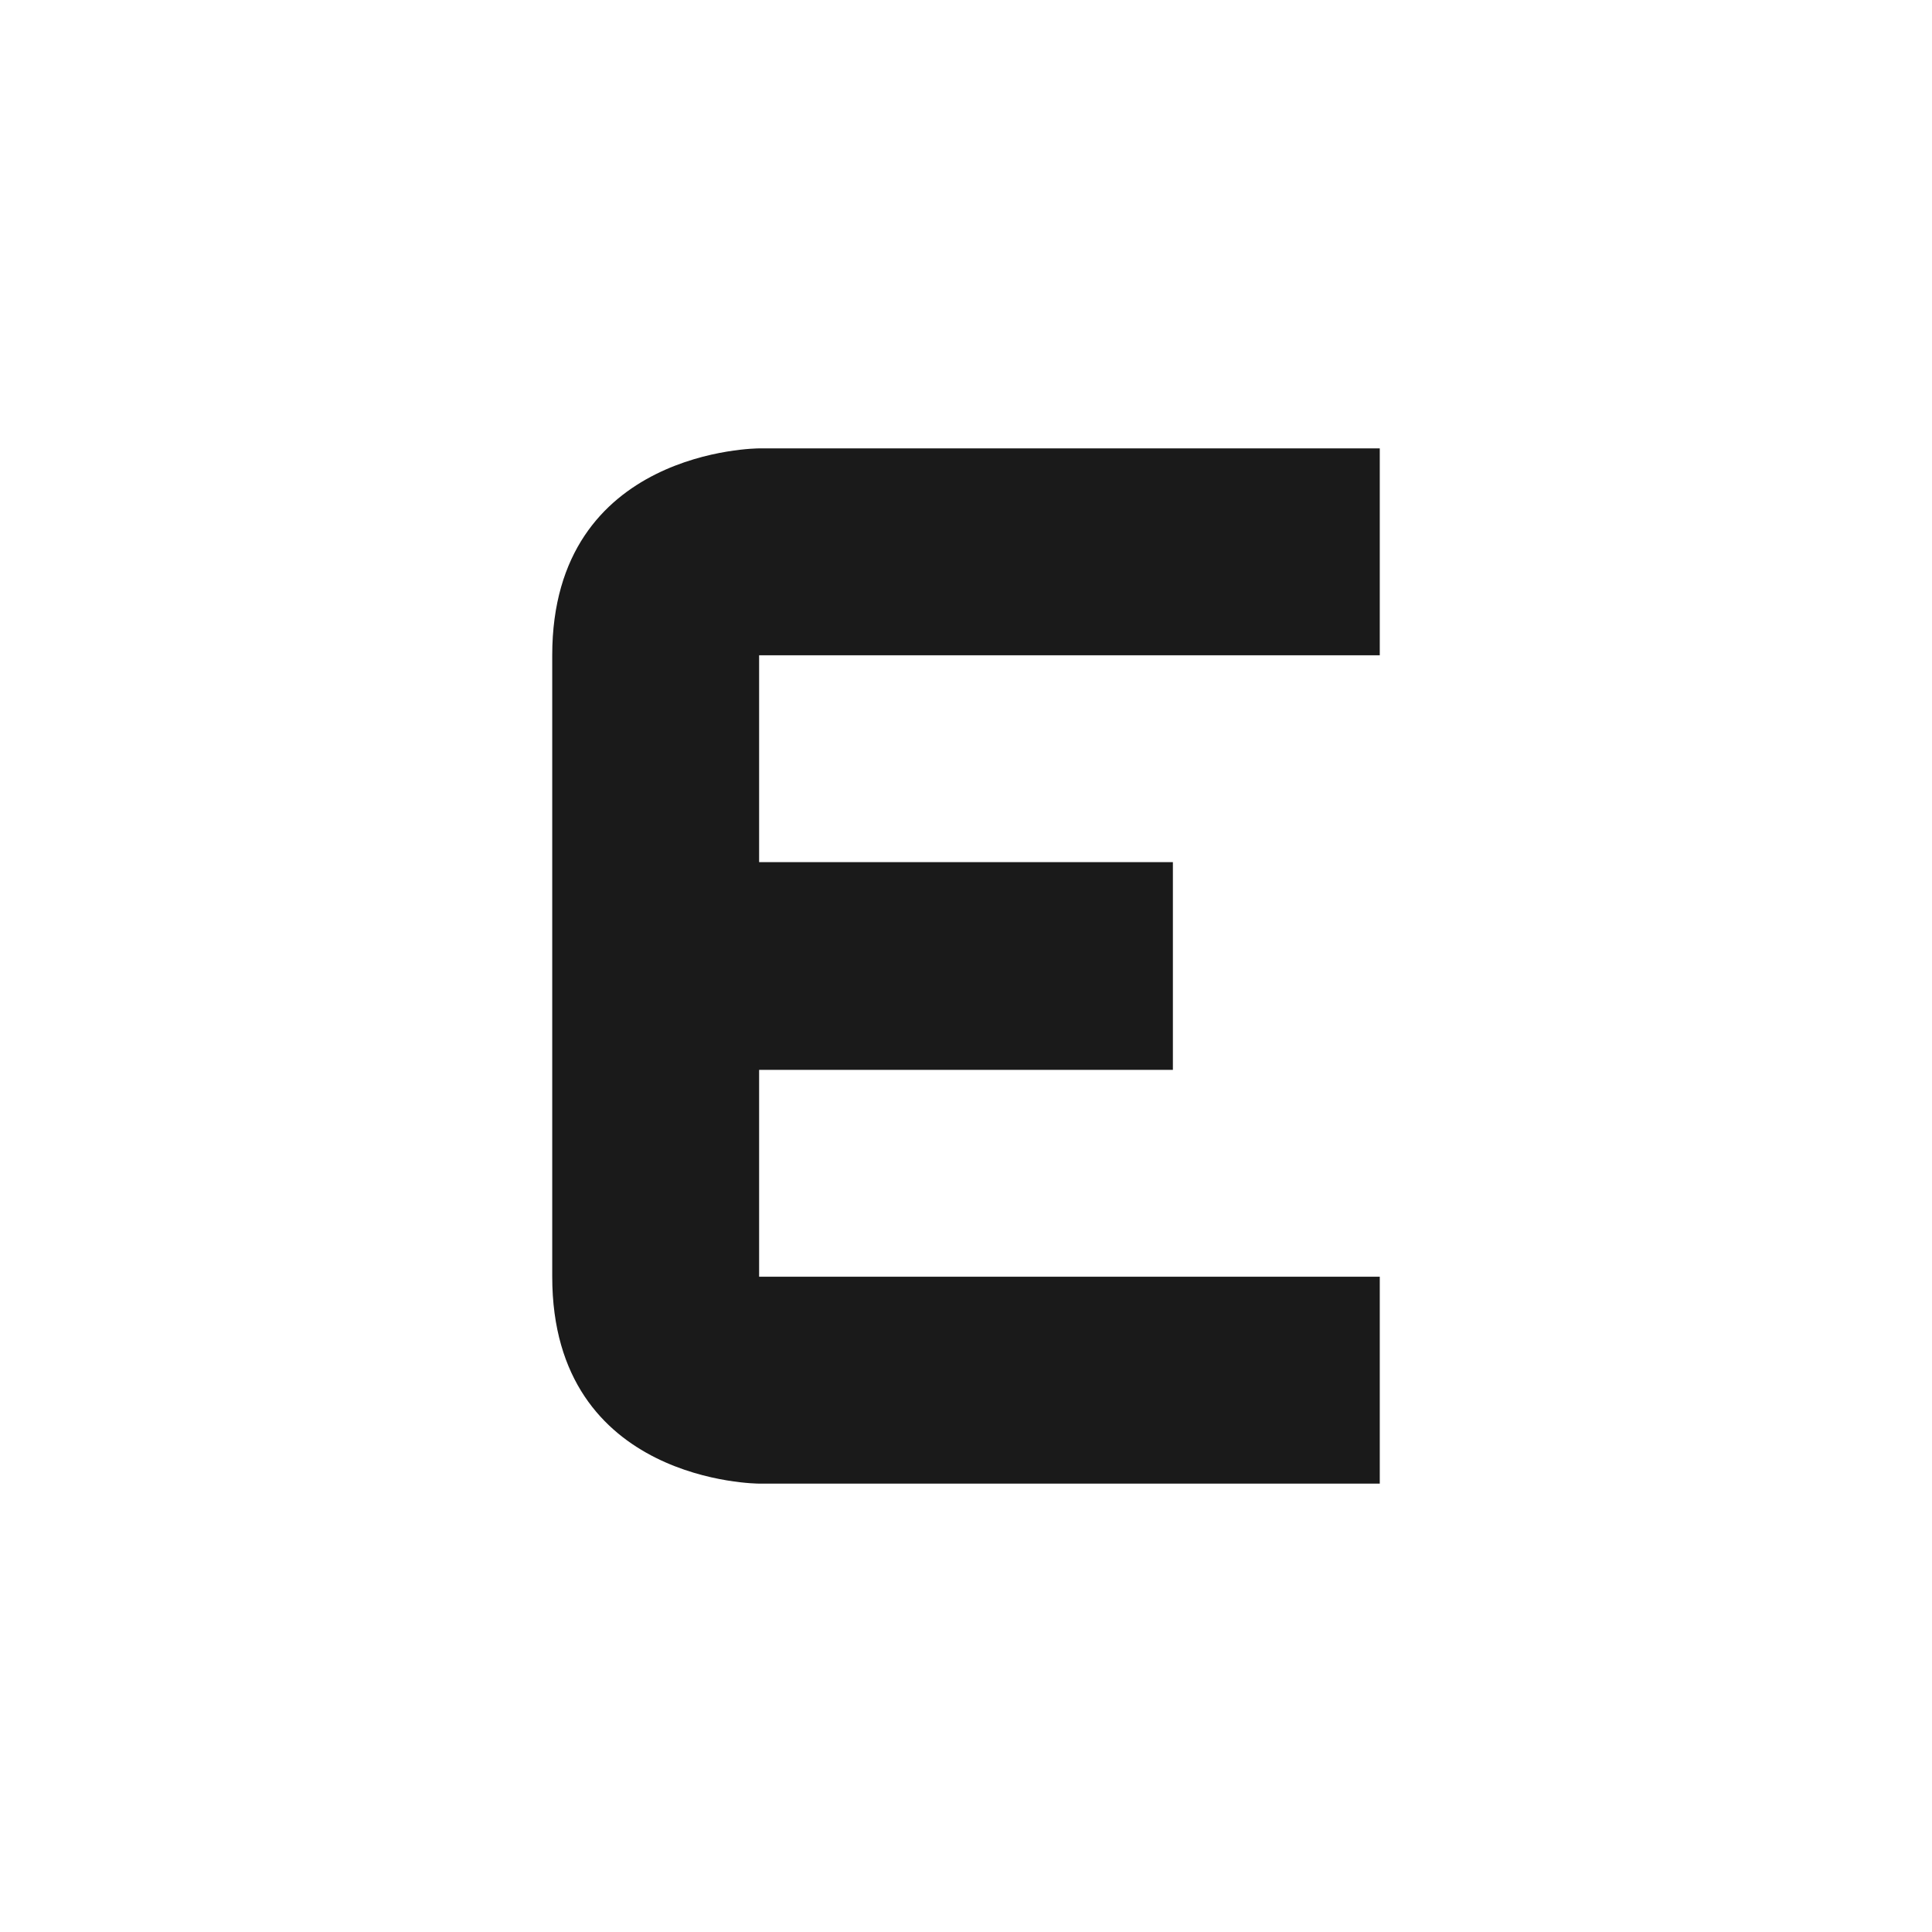 <svg xmlns="http://www.w3.org/2000/svg" width="24" height="24" id="svg9"><defs id="defs3"><style id="current-color-scheme"/></defs><path d="M9.43 5.57h7.71v2.57H9.43v2.57h5.14v2.58H9.43v2.57h7.71v2.57H9.43s-2.57 0-2.57-2.57V8.14c0-2.57 2.57-2.57 2.57-2.57z" id="path5" color="#fff" fill="#1a1a1a" stroke-width="1.29"/></svg>